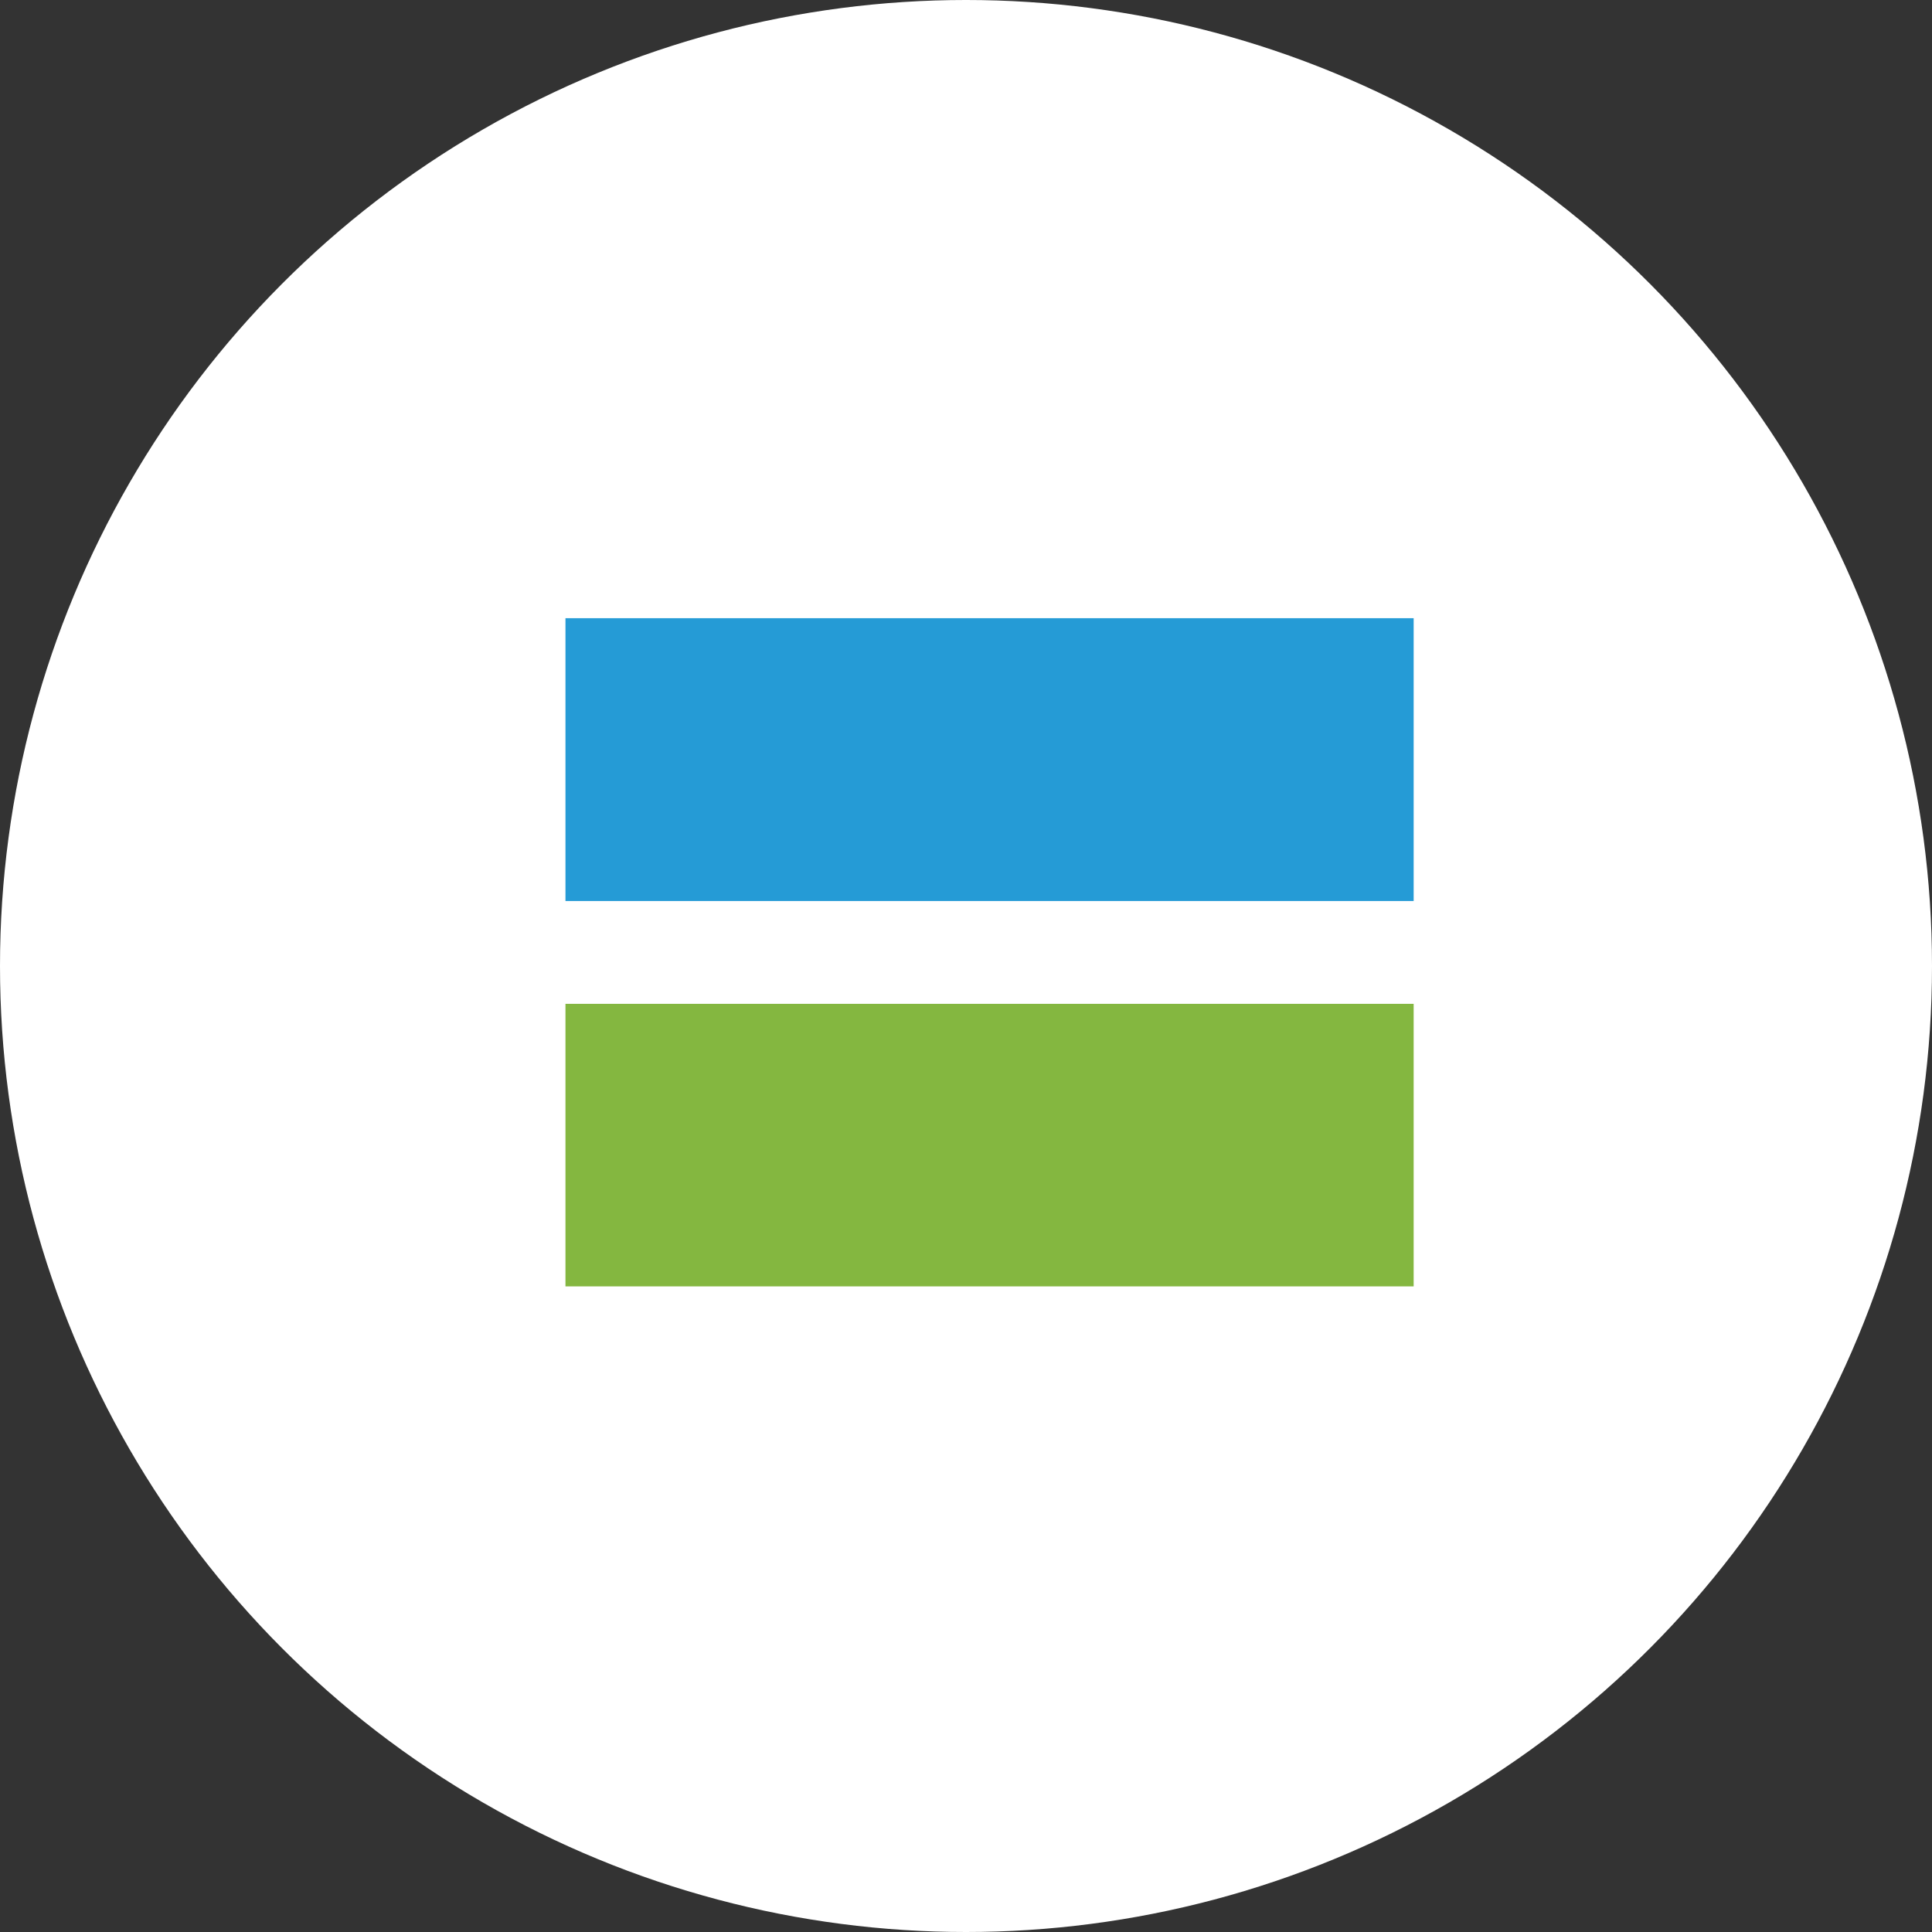 <svg xmlns="http://www.w3.org/2000/svg" width="41" height="41" viewBox="0 0 41 41">
  <rect x="0" y="0" width="41" height="41" fill="#333333" stroke="none"/>
  <g id="Group_803" data-name="Group 803" transform="translate(-876 -704)">
    <circle id="Ellipse_227" data-name="Ellipse 227" cx="20.5" cy="20.5" r="20.5" transform="translate(876 704)" fill="#fff"/>
    <g id="Group_653" data-name="Group 653">
      <rect id="Rectangle_498" data-name="Rectangle 498" width="18" height="5.996" transform="translate(888 725.303)" fill="#84b740"/>
      <rect id="Rectangle_499" data-name="Rectangle 499" width="18" height="6.002" transform="translate(888 717.119)" fill="#259bd6"/>
    </g>
  </g>
</svg>
